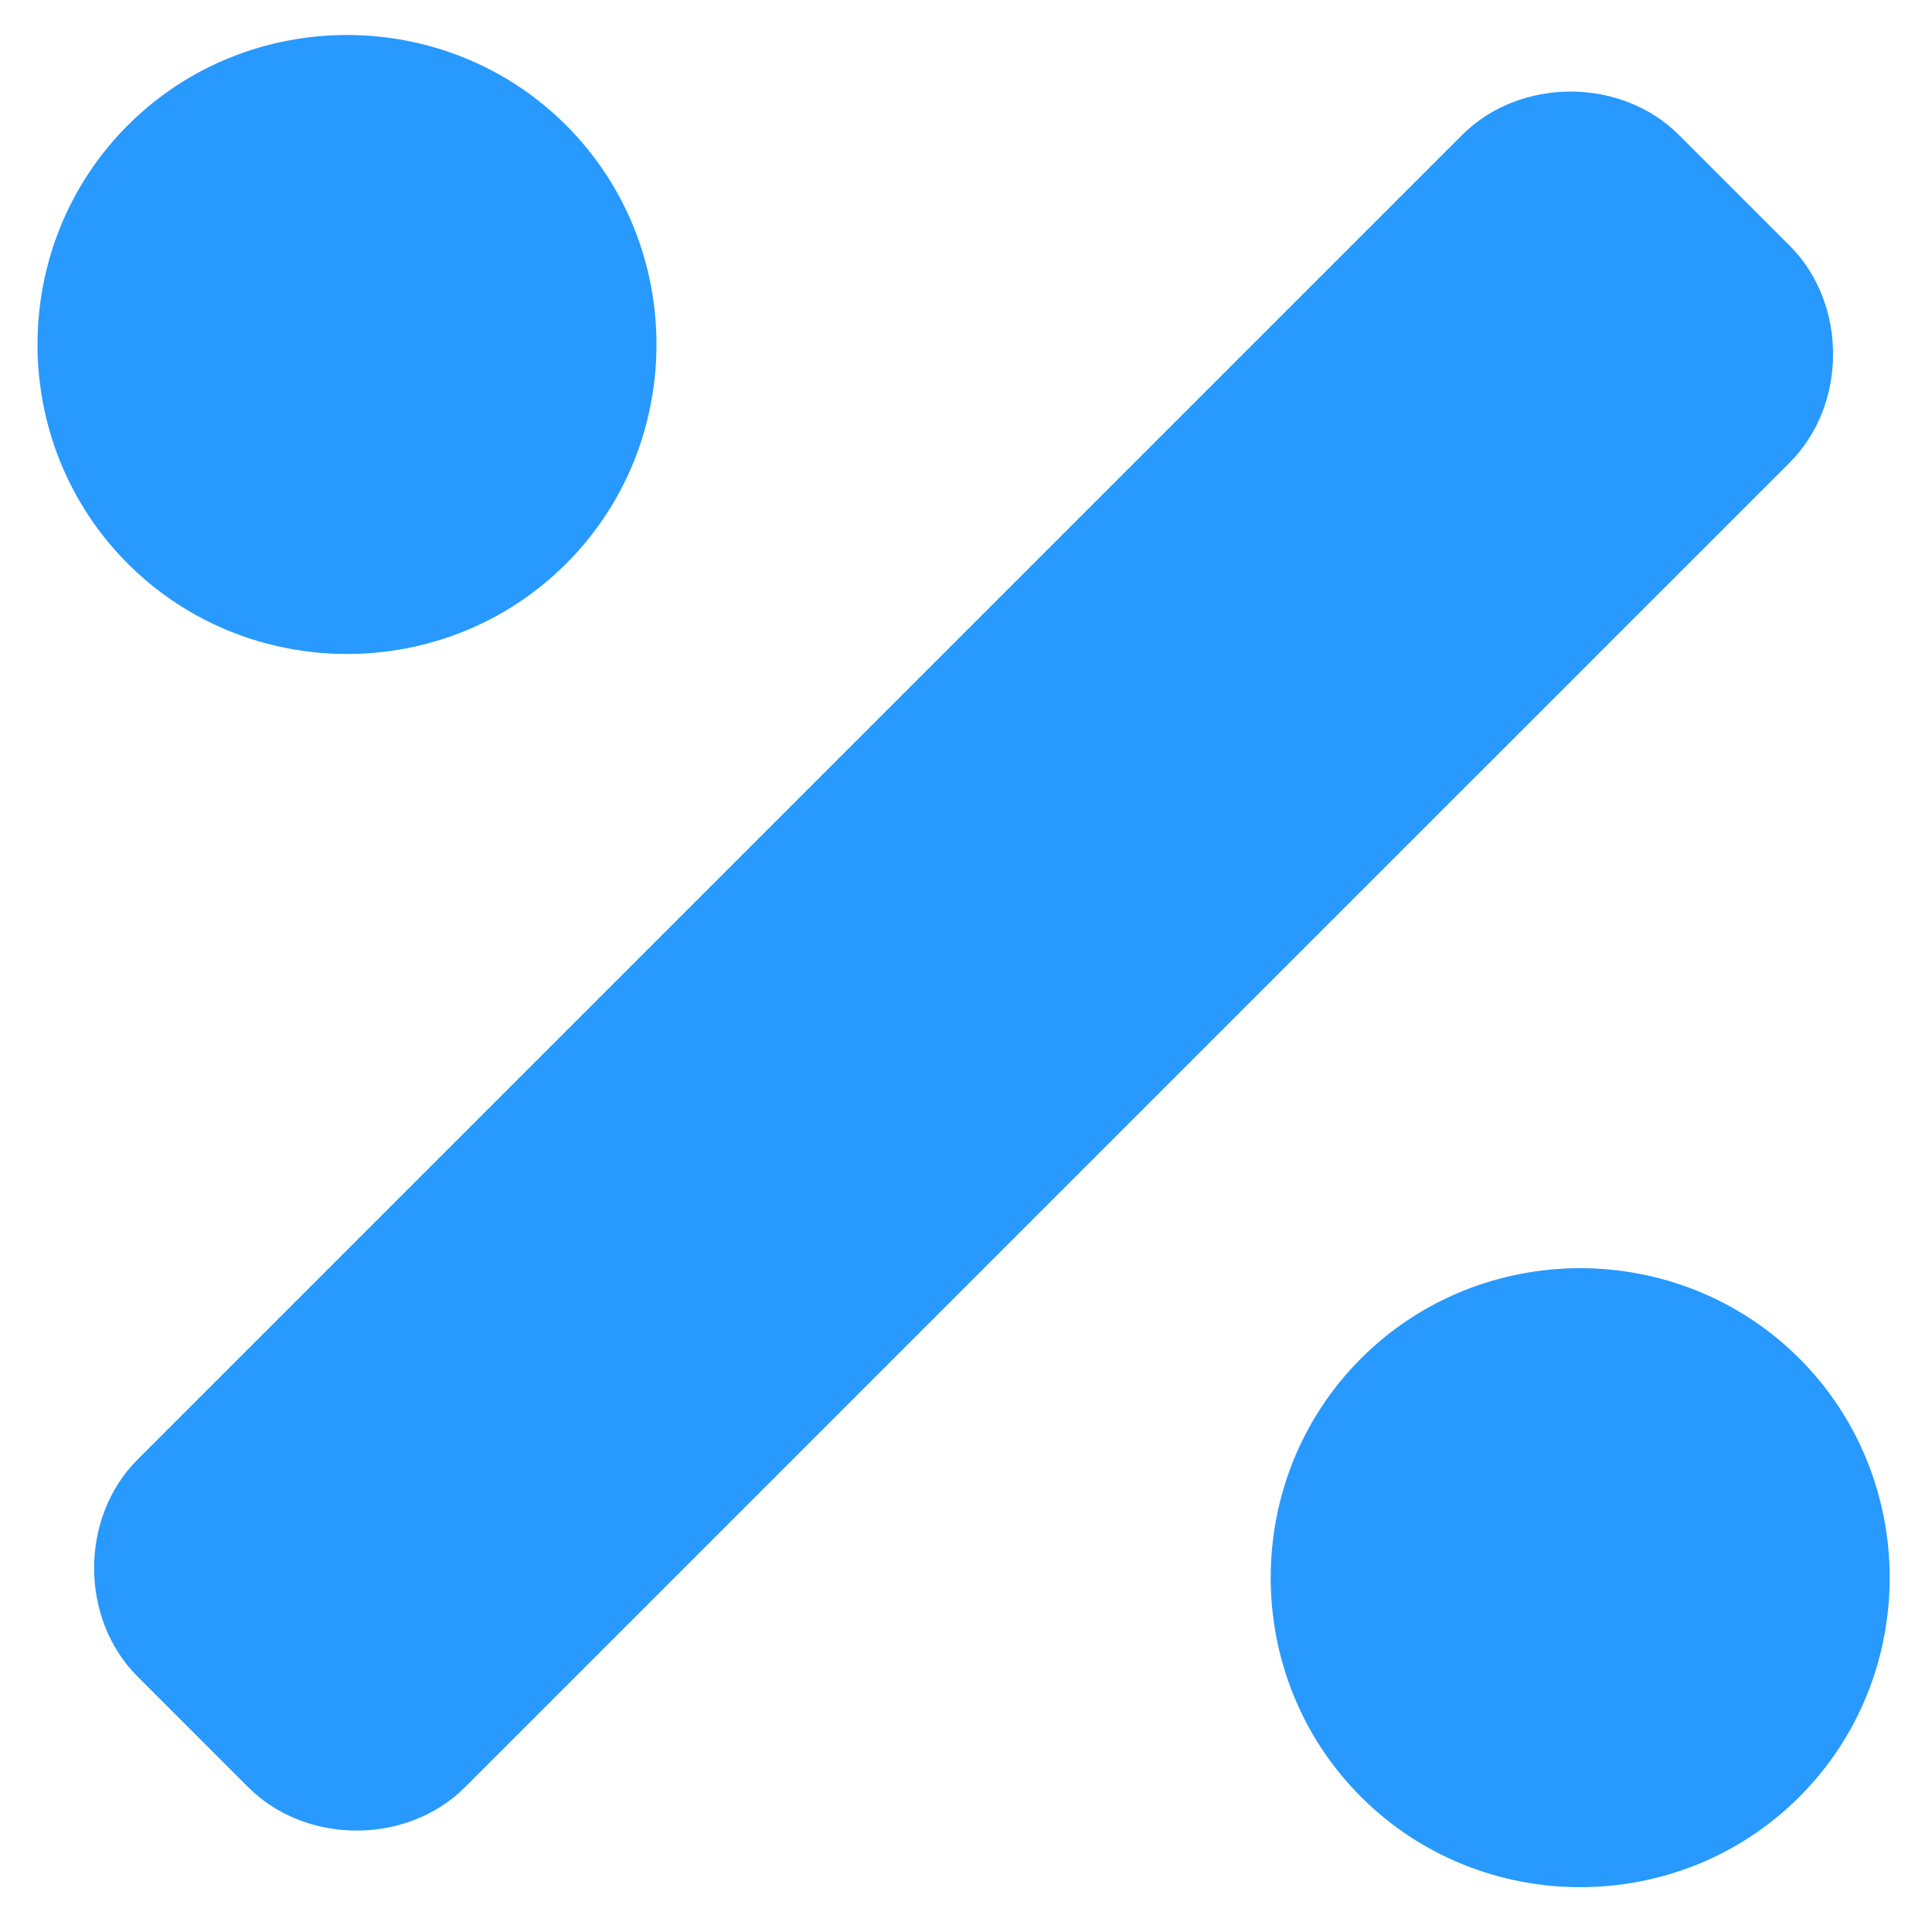<svg width="47" height="47" viewBox="0 0 47 47" fill="none" xmlns="http://www.w3.org/2000/svg">
<path d="M13.773 13.712C10.844 16.642 6.039 16.642 3.109 13.712C0.18 10.783 0.18 5.978 3.109 3.048C6.039 0.119 10.844 0.119 13.773 3.048C16.703 5.978 16.703 10.783 13.773 13.712ZM43.773 33.048C46.703 35.978 46.703 40.783 43.773 43.712C40.844 46.642 36.039 46.642 33.109 43.712C30.18 40.783 30.18 35.978 33.109 33.048C36.039 30.119 40.844 30.119 43.773 33.048ZM43.539 5.978C44.945 7.384 44.945 9.845 43.539 11.252L11.312 43.478C9.906 44.884 7.445 44.884 6.039 43.478L3.344 40.783C1.938 39.377 1.938 36.916 3.344 35.509L35.57 3.283C36.977 1.876 39.438 1.876 40.844 3.283L43.539 5.978Z" fill="#2799FF"/>
</svg>
